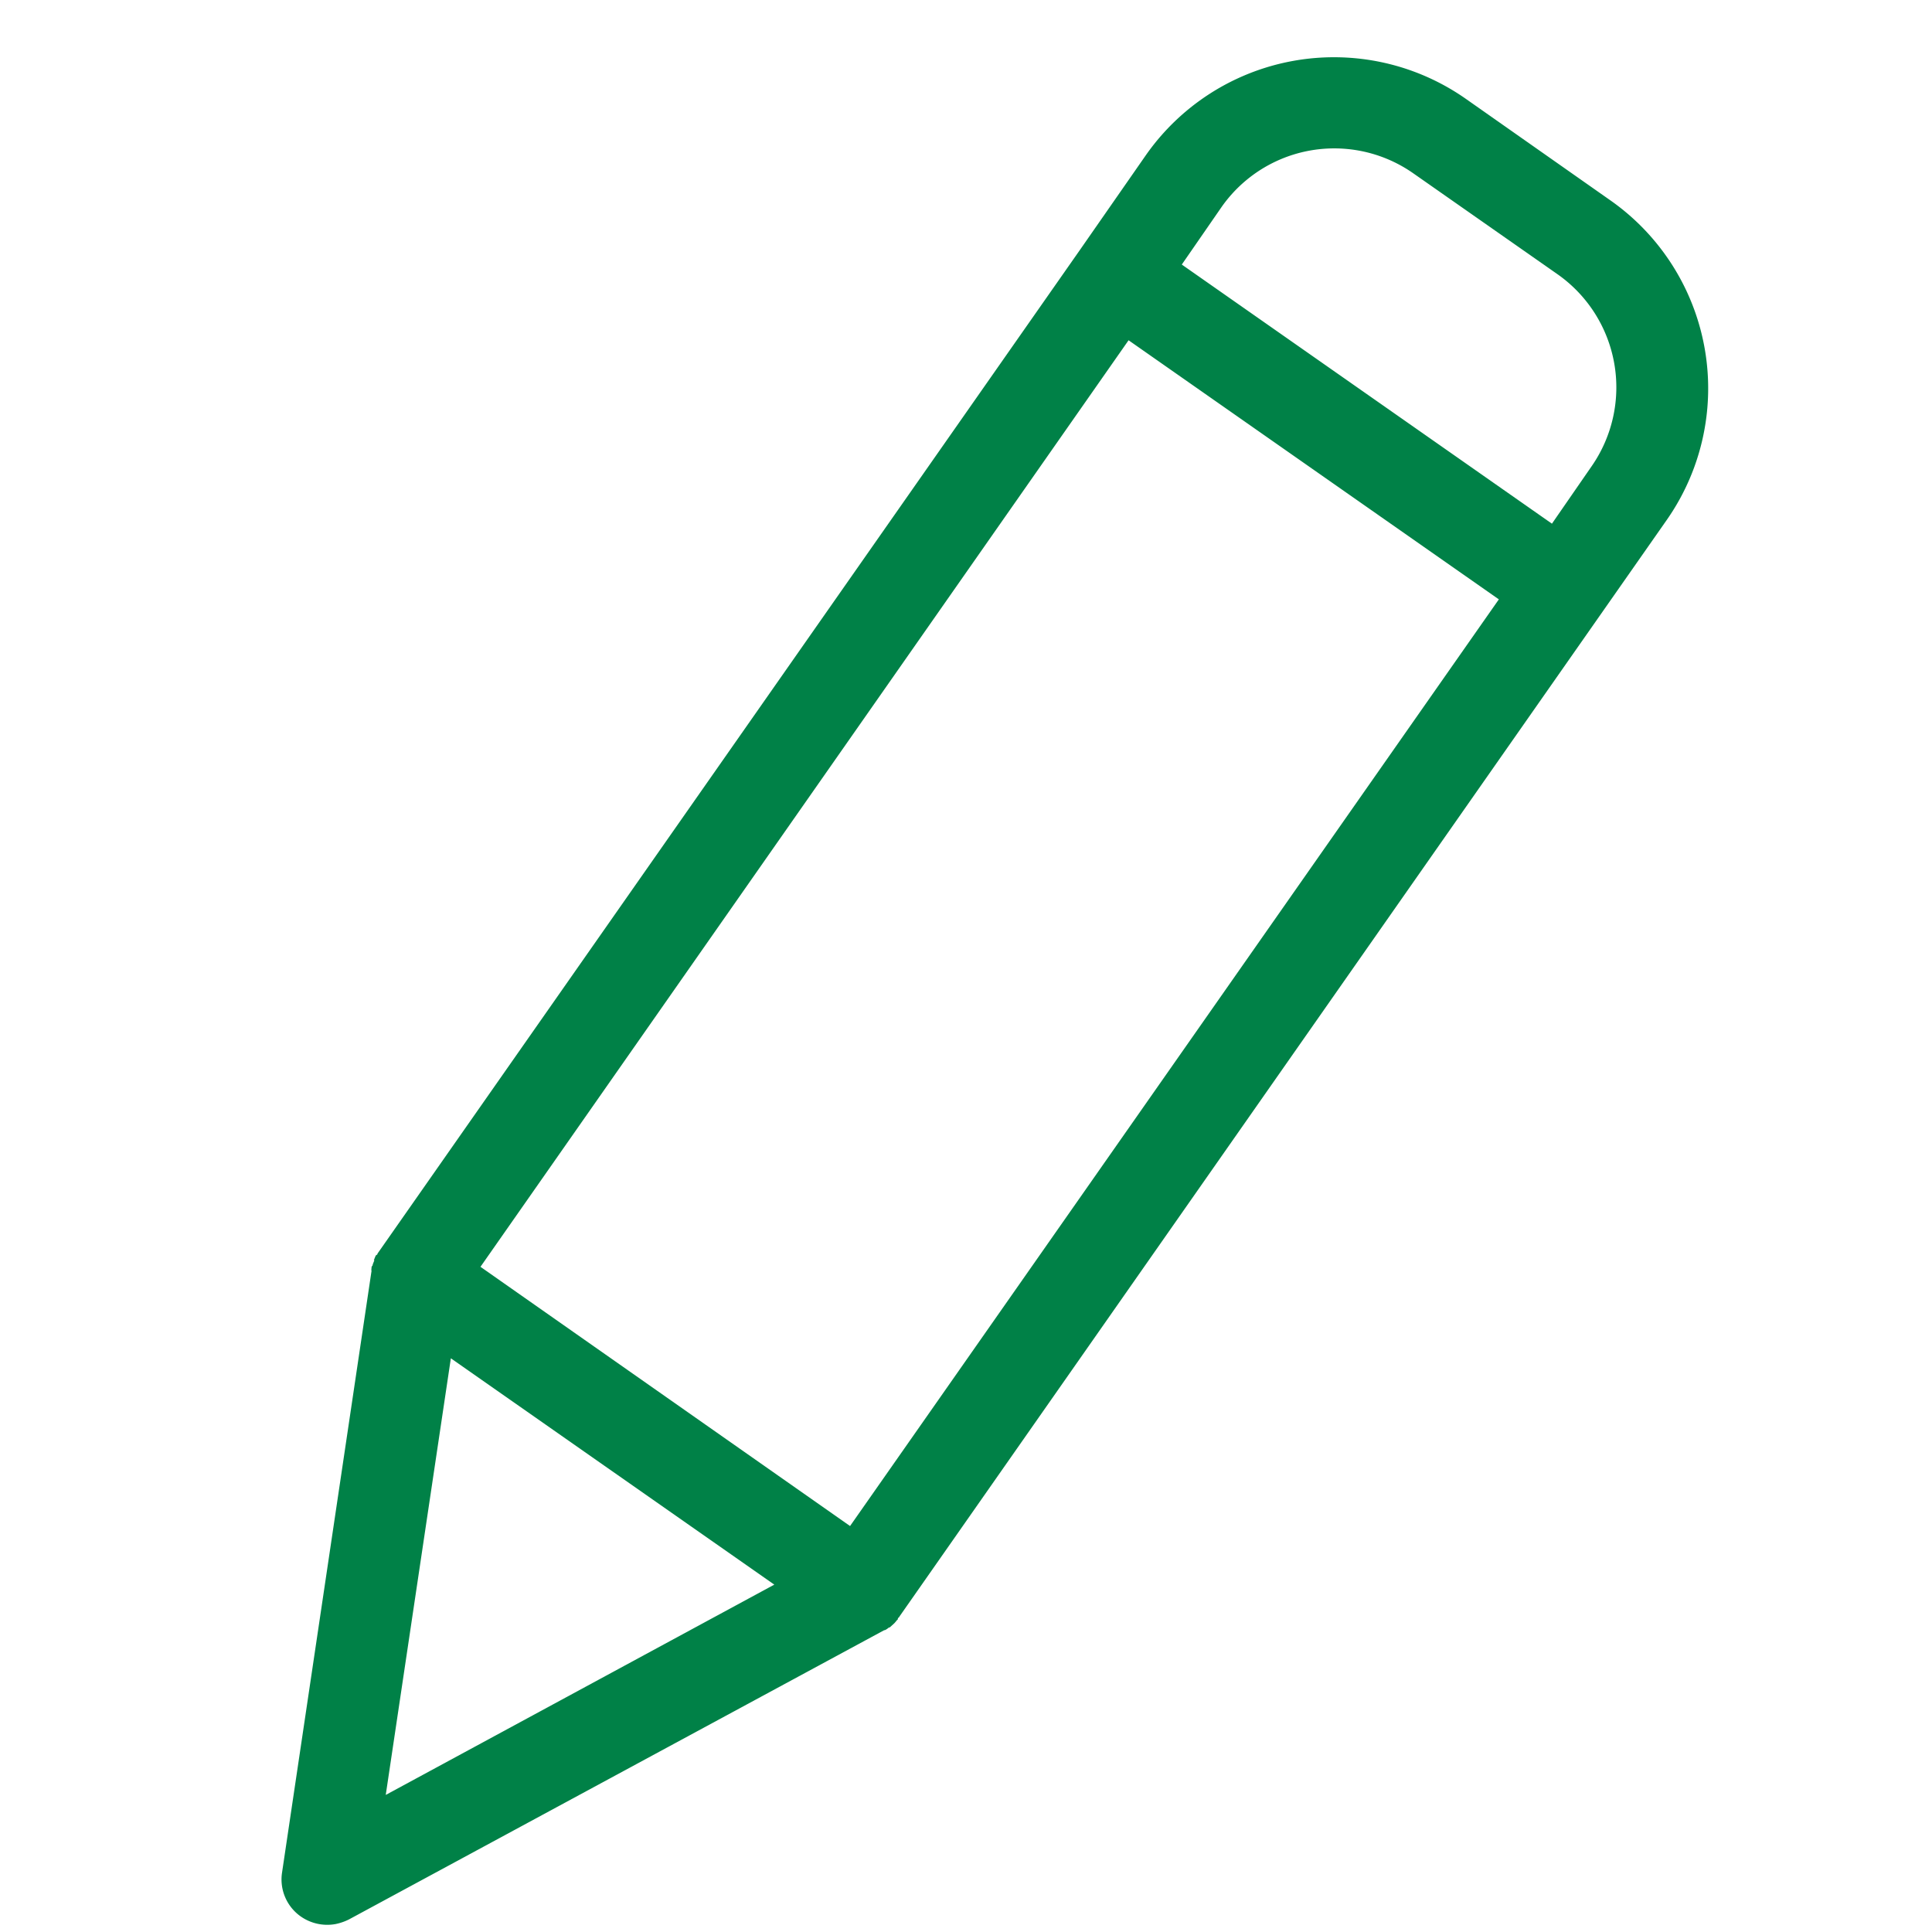 <svg xmlns="http://www.w3.org/2000/svg" width="13.673" height="13.672" viewBox="0 0 13.673 13.672">
  <path id="pen_outline" d="M10.447.446a1.625,1.625,0,0,0-2.3,0l-.575.578L1.455,7.14l-.013.013s0,.007-.007.007-.016.019-.023.029,0,0,0,.007l-.016.026s0,.006-.006.01-.007.016-.01.026,0,0,0,.007L.016,11.347a.32.32,0,0,0,.078.331.327.327,0,0,0,.231.094.383.383,0,0,0,.1-.016L4.509,10.4s0,0,.007,0a.118.118,0,0,0,.029-.013l.007,0,.032-.02c.01-.006.02-.016.029-.023s.006,0,.006-.007.01-.006.013-.013l6.695-6.695a1.625,1.625,0,0,0,0-2.3ZM4.4,9.632,2.144,7.371,7.8,1.713l2.261,2.261ZM1.825,7.972,3.8,9.947l-2.966.987Zm9.043-4.808-.344.348L8.264,1.251,8.611.9A.974.974,0,0,1,9.989.9l.883.883a.978.978,0,0,1,0,1.377Zm0,0" transform="matrix(0.985, -0.174, 0.174, 0.985, 0.006, 2.078)" fill="#008147"/>
</svg>
